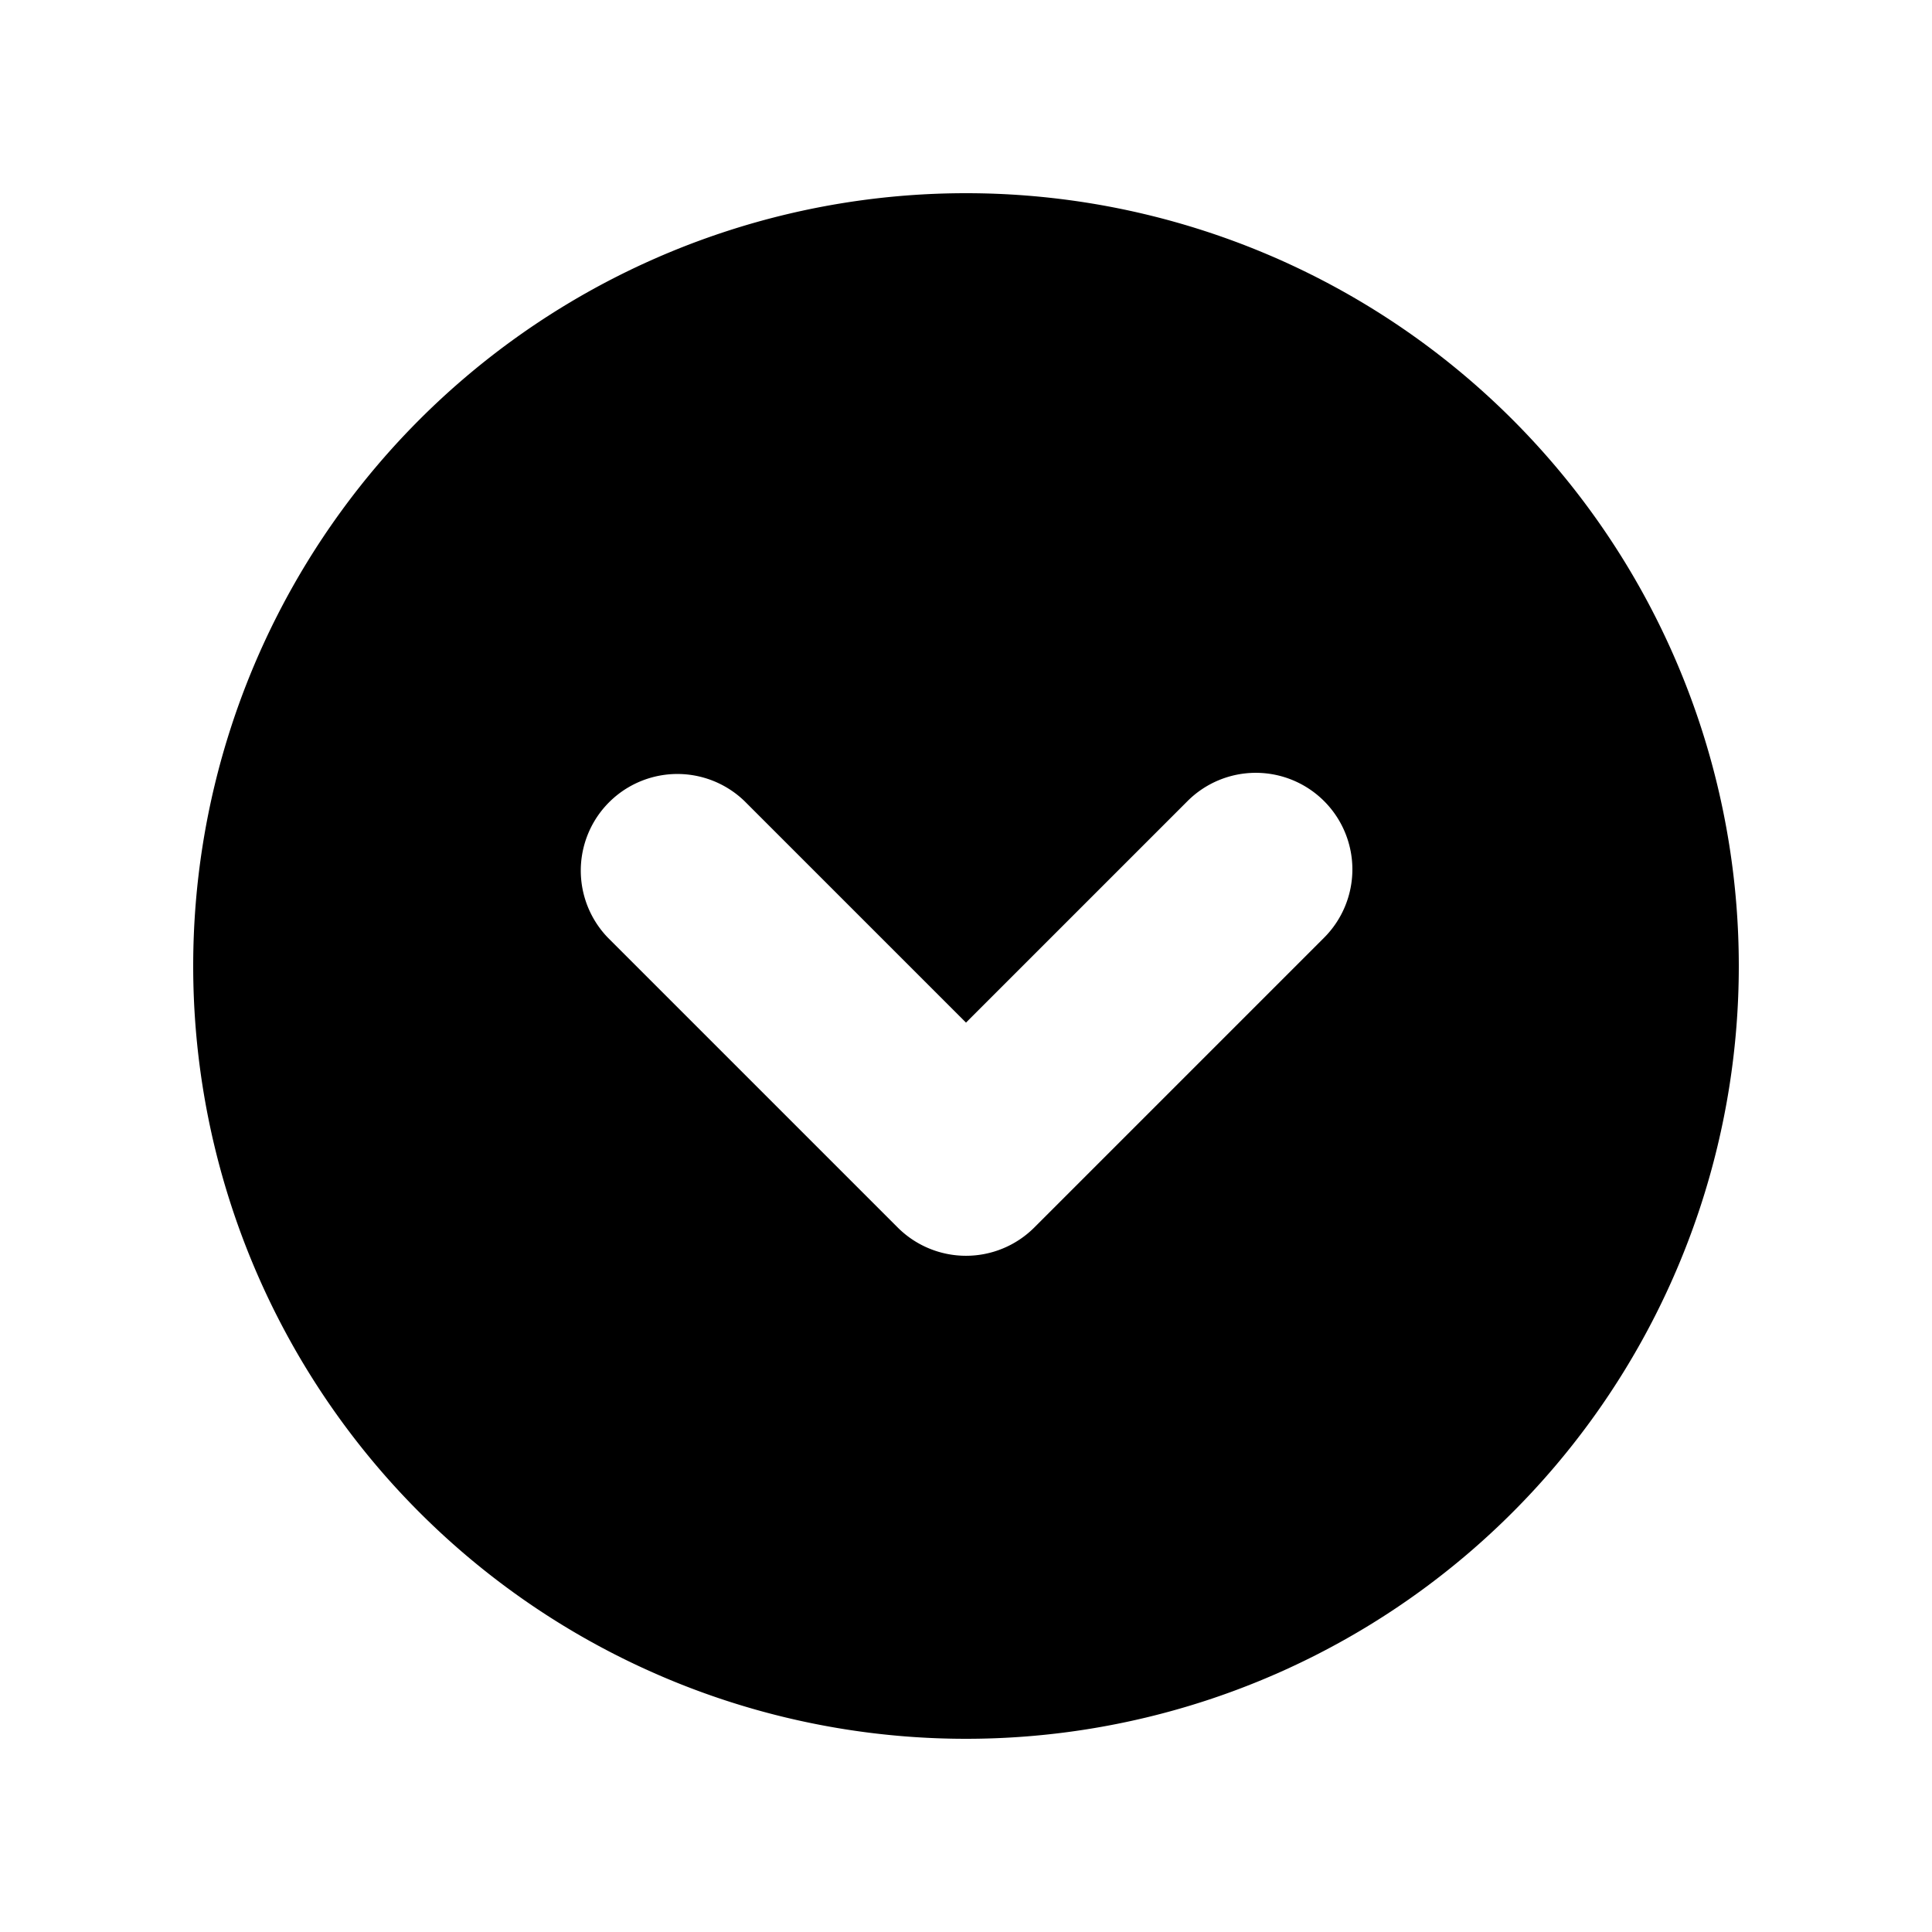 <svg viewBox="0 0 20 20" xmlns="http://www.w3.org/2000/svg"><path d="M18 10a8 8 0 1 1-16 0 8 8 0 0 1 16 0zm-4.293-1.707a1 1 0 0 0-1.414 0L10 10.586 7.707 8.293a1 1 0 0 0-1.414 1.414l3 3a1 1 0 0 0 1.414 0l3-3a1 1 0 0 0 0-1.414z"/></svg>